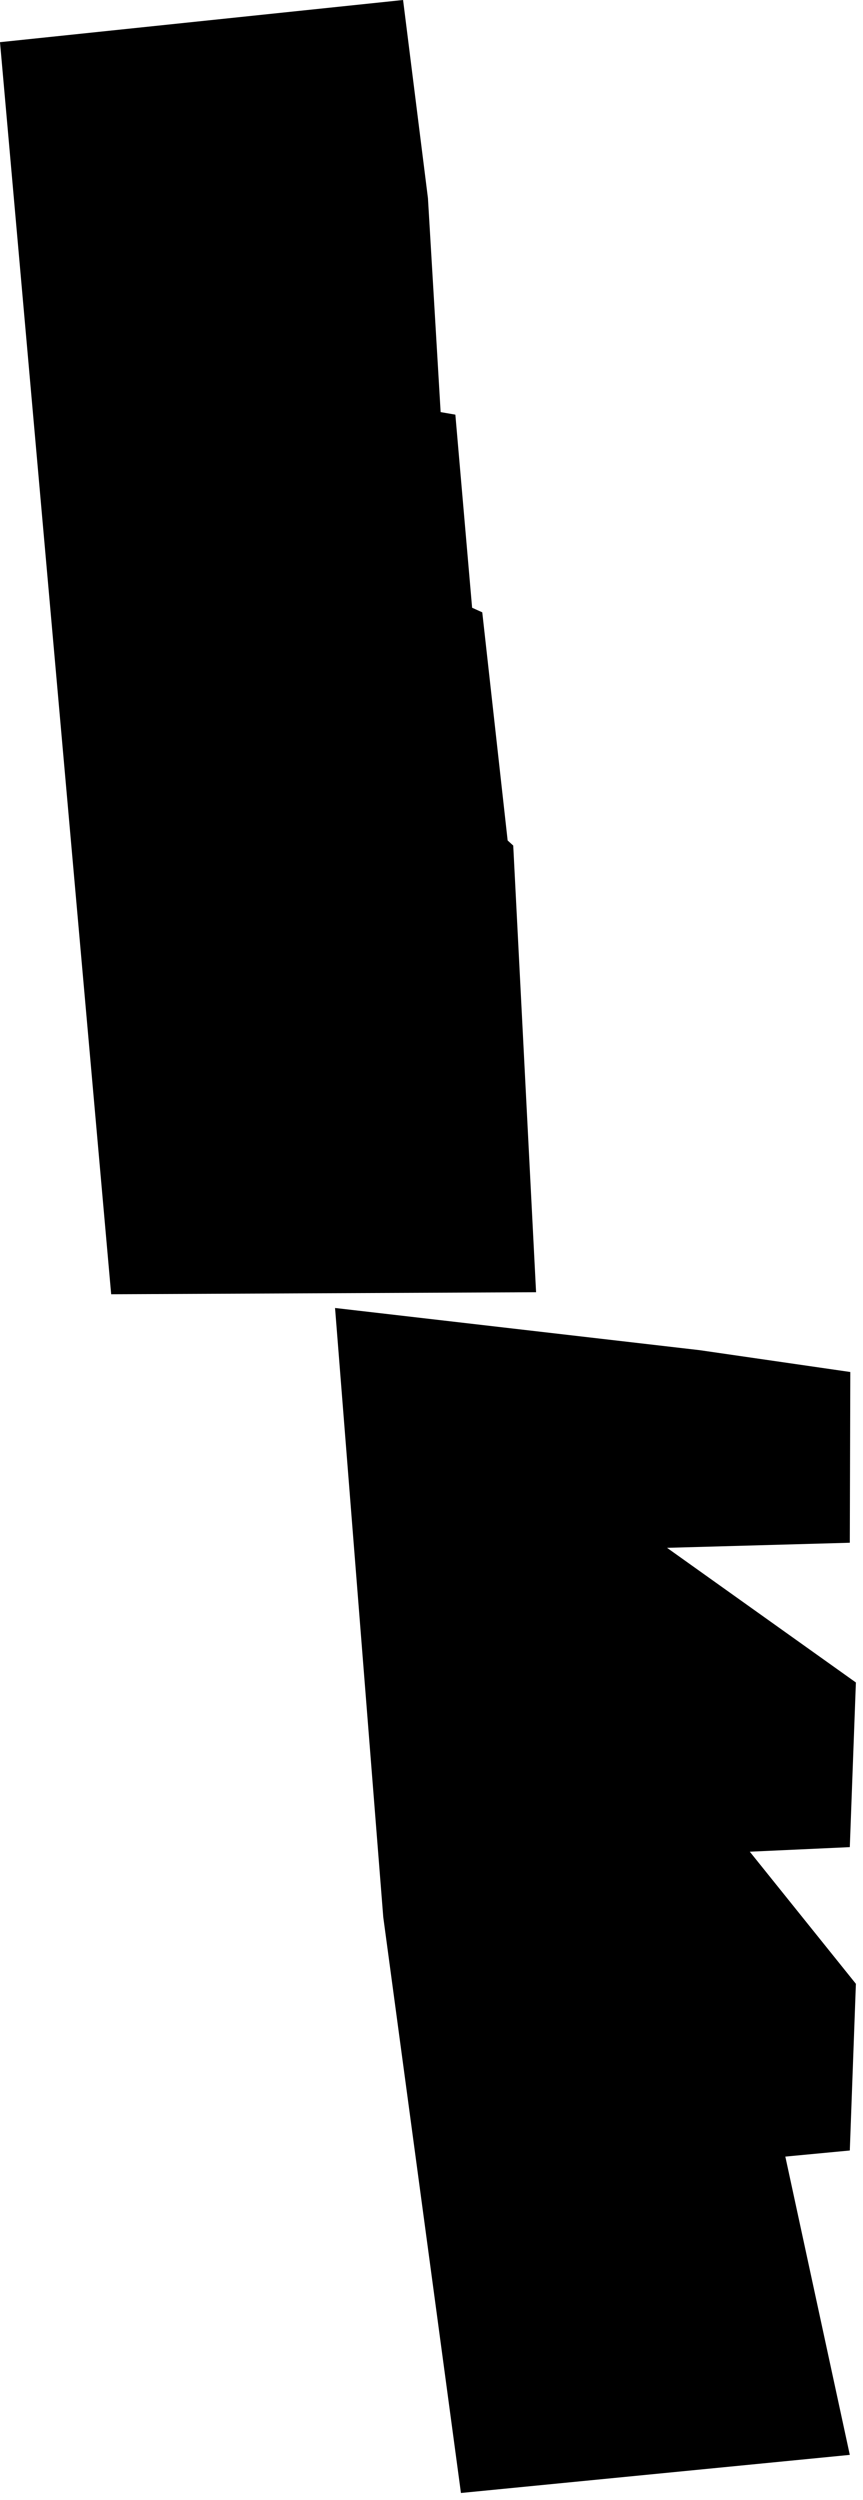 <?xml version="1.0" encoding="utf-8"?>
<svg version="1.1" id="Layer_1"
xmlns="http://www.w3.org/2000/svg"
xmlns:xlink="http://www.w3.org/1999/xlink"
xmlns:author="http://www.sothink.com"
width="85px" height="246px"
xml:space="preserve">
<g id="457" transform="matrix(1, 0, 0, 1, 42, 126.25)">
<path style="fill:#000000;fill-opacity:1" d="M5.5,-66L8 -43.55L8.55 -43.05L10.8 0.9L-31.05 1.1L-42 -122.1L-2.3 -126.25L0.15 -106.75L1.4 -85.7L2.85 -85.45L4.5 -66.45L5.5 -66M41.7,25.55L23.7 26.05L42.3 39.3L41.7 55.5L31.85 55.95L42.3 68.95L41.7 85.35L35.35 85.95L41.7 115.3L3.4 119.05L-4.25 62.4L-9 2.45L26.9 6.6L41.75 8.75L41.7 25.55" />
</g>
</svg>
